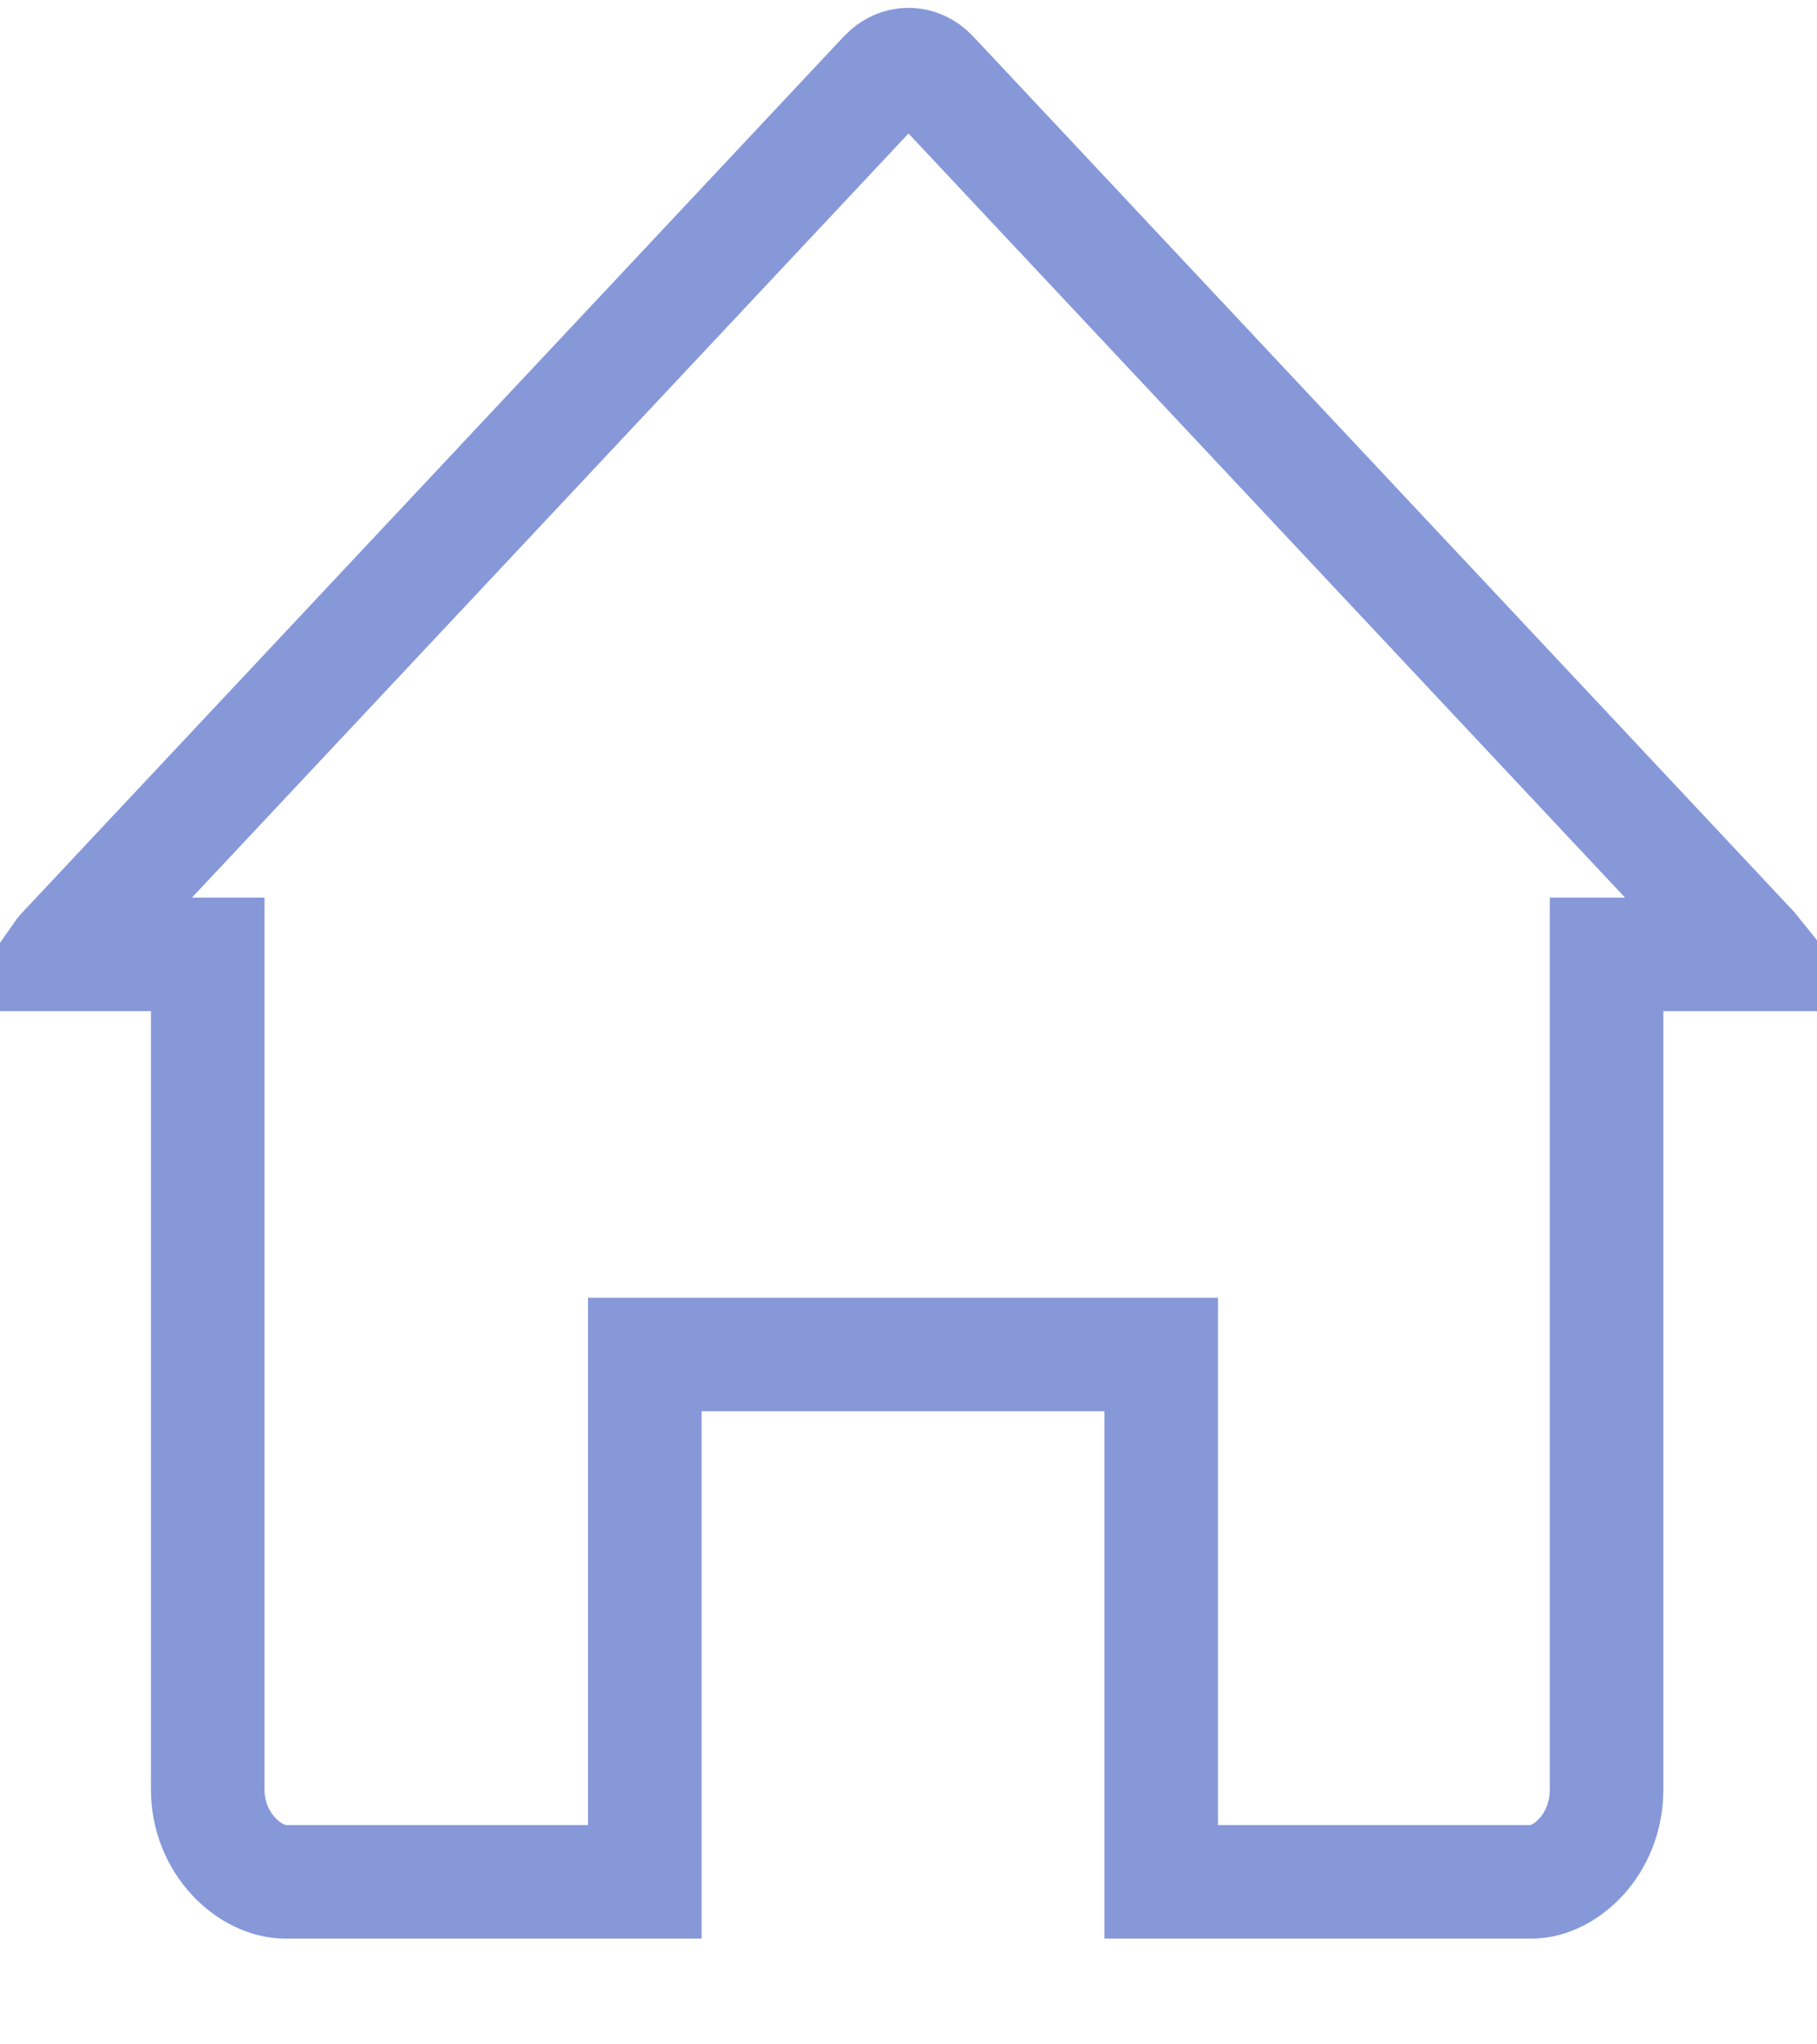 <svg width="16" height="18" viewBox="0 0 16 18" fill="none" xmlns="http://www.w3.org/2000/svg">
<path d="M13.486 16.569H10.225V12.426V11.926H9.725H6.178H5.678V12.426V16.569H2.514C2.205 16.569 1.829 16.238 1.829 15.754V8.903V8.403H1.329H0.538C0.545 8.393 0.555 8.383 0.566 8.371L0.566 8.371L7.796 0.662L7.796 0.662C7.857 0.598 7.928 0.569 8 0.569C8.072 0.569 8.143 0.598 8.204 0.662L15.434 8.371C15.434 8.371 15.434 8.371 15.434 8.371C15.445 8.383 15.454 8.393 15.462 8.403H14.647H14.147V8.903V15.754C14.147 16.243 13.781 16.569 13.486 16.569Z" stroke="#8798D9"/>
</svg>

